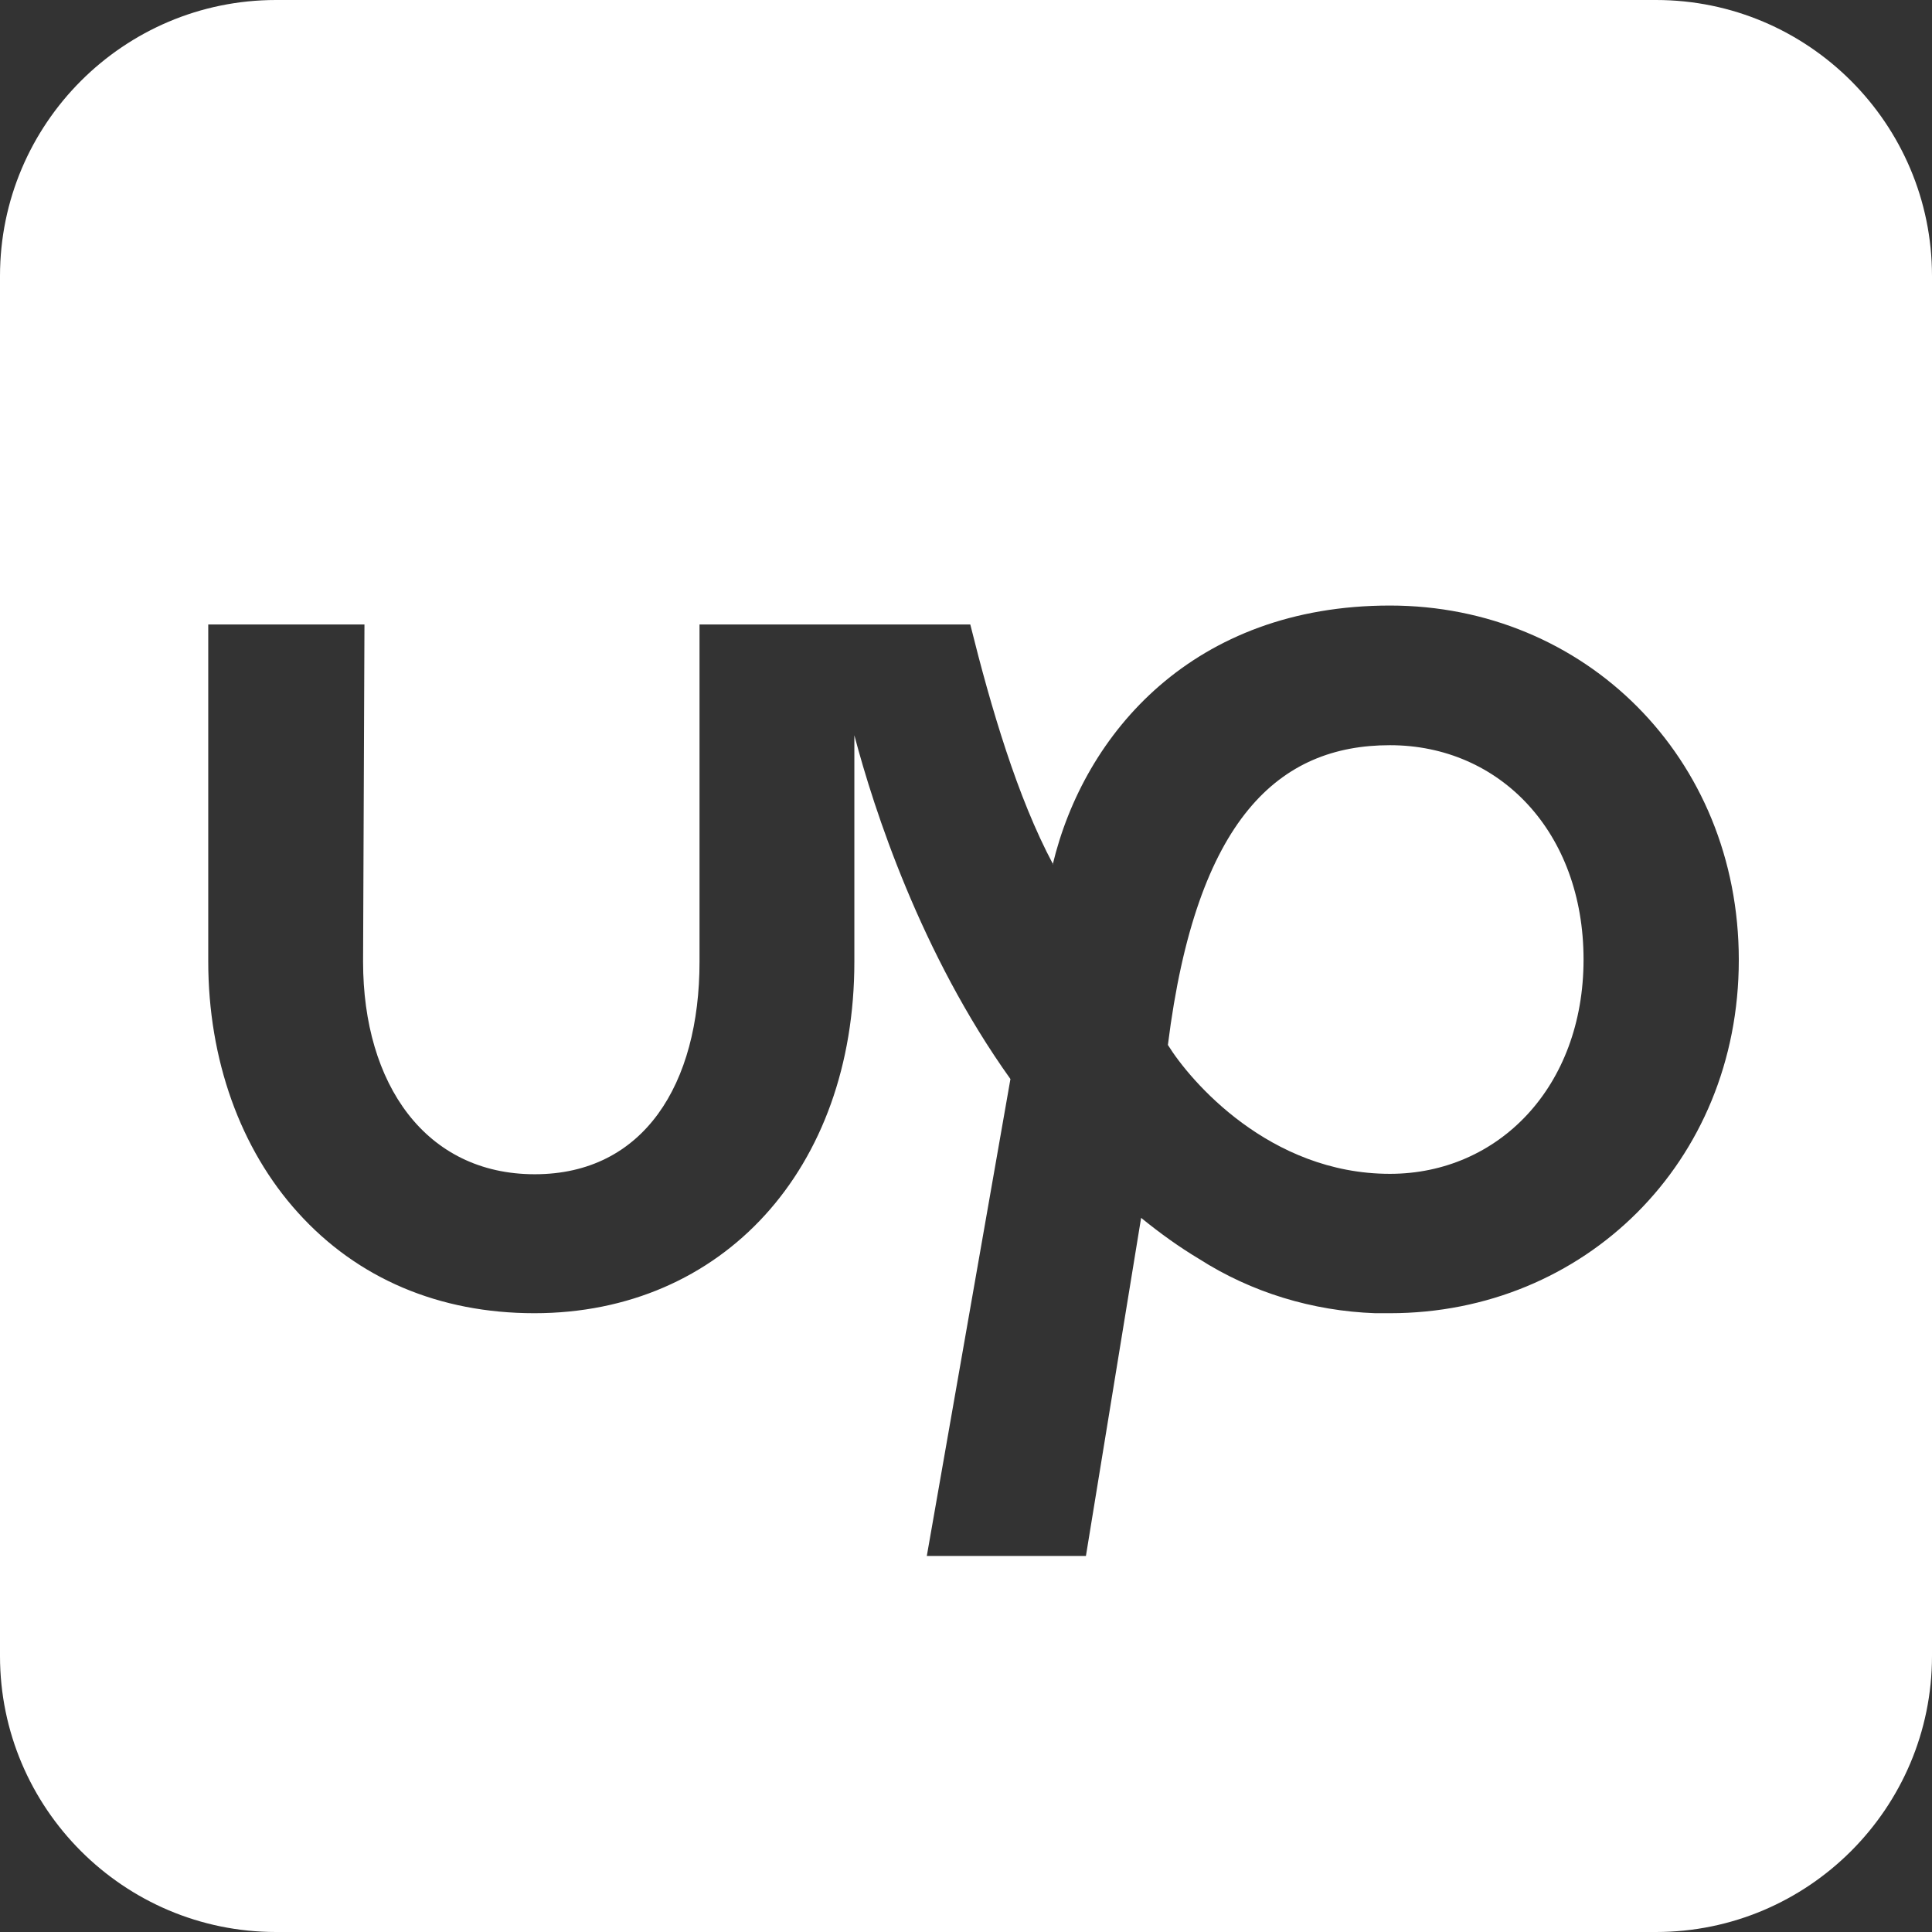 <svg width="14" height="14" viewBox="0 0 14 14" fill="none" xmlns="http://www.w3.org/2000/svg">
<rect x="0" y="0" width="14" height="14" fill="#333333" stroke="none"/>
<path d="M2 0C0.897 0 0 0.897 0 2V12C0 13.103 0.897 14 2 14H12C13.103 14 14 13.103 14 12V2C14 0.897 13.103 0 12 0H2ZM8.463 7.572C8.625 7.834 9.2 8.506 10.072 8.506C10.859 8.506 11.475 7.875 11.475 6.953C11.475 6.031 10.869 5.4 10.072 5.4C9.275 5.4 8.669 5.922 8.463 7.572ZM7.628 6.266C7.856 5.312 8.65 4.388 10.072 4.388C11.481 4.388 12.6 5.487 12.6 6.956C12.6 8.425 11.478 9.516 10.072 9.516C10.053 9.516 10.037 9.516 10.019 9.516C10.003 9.516 9.984 9.516 9.969 9.516H9.966C9.512 9.5 9.069 9.366 8.688 9.122C8.541 9.034 8.403 8.934 8.269 8.825L7.869 11.275H6.716L7.322 7.819C6.672 6.909 6.334 5.869 6.191 5.328V6.969C6.191 8.469 5.237 9.516 3.872 9.516C3.184 9.516 2.591 9.266 2.159 8.787C1.741 8.325 1.509 7.678 1.509 6.966V4.525H2.641L2.631 6.969C2.631 7.856 3.084 8.509 3.875 8.509C4.666 8.509 5.069 7.856 5.069 6.969V4.525H7.031C7.181 5.128 7.372 5.778 7.631 6.263L7.628 6.266Z" fill="white"/>
</svg>
